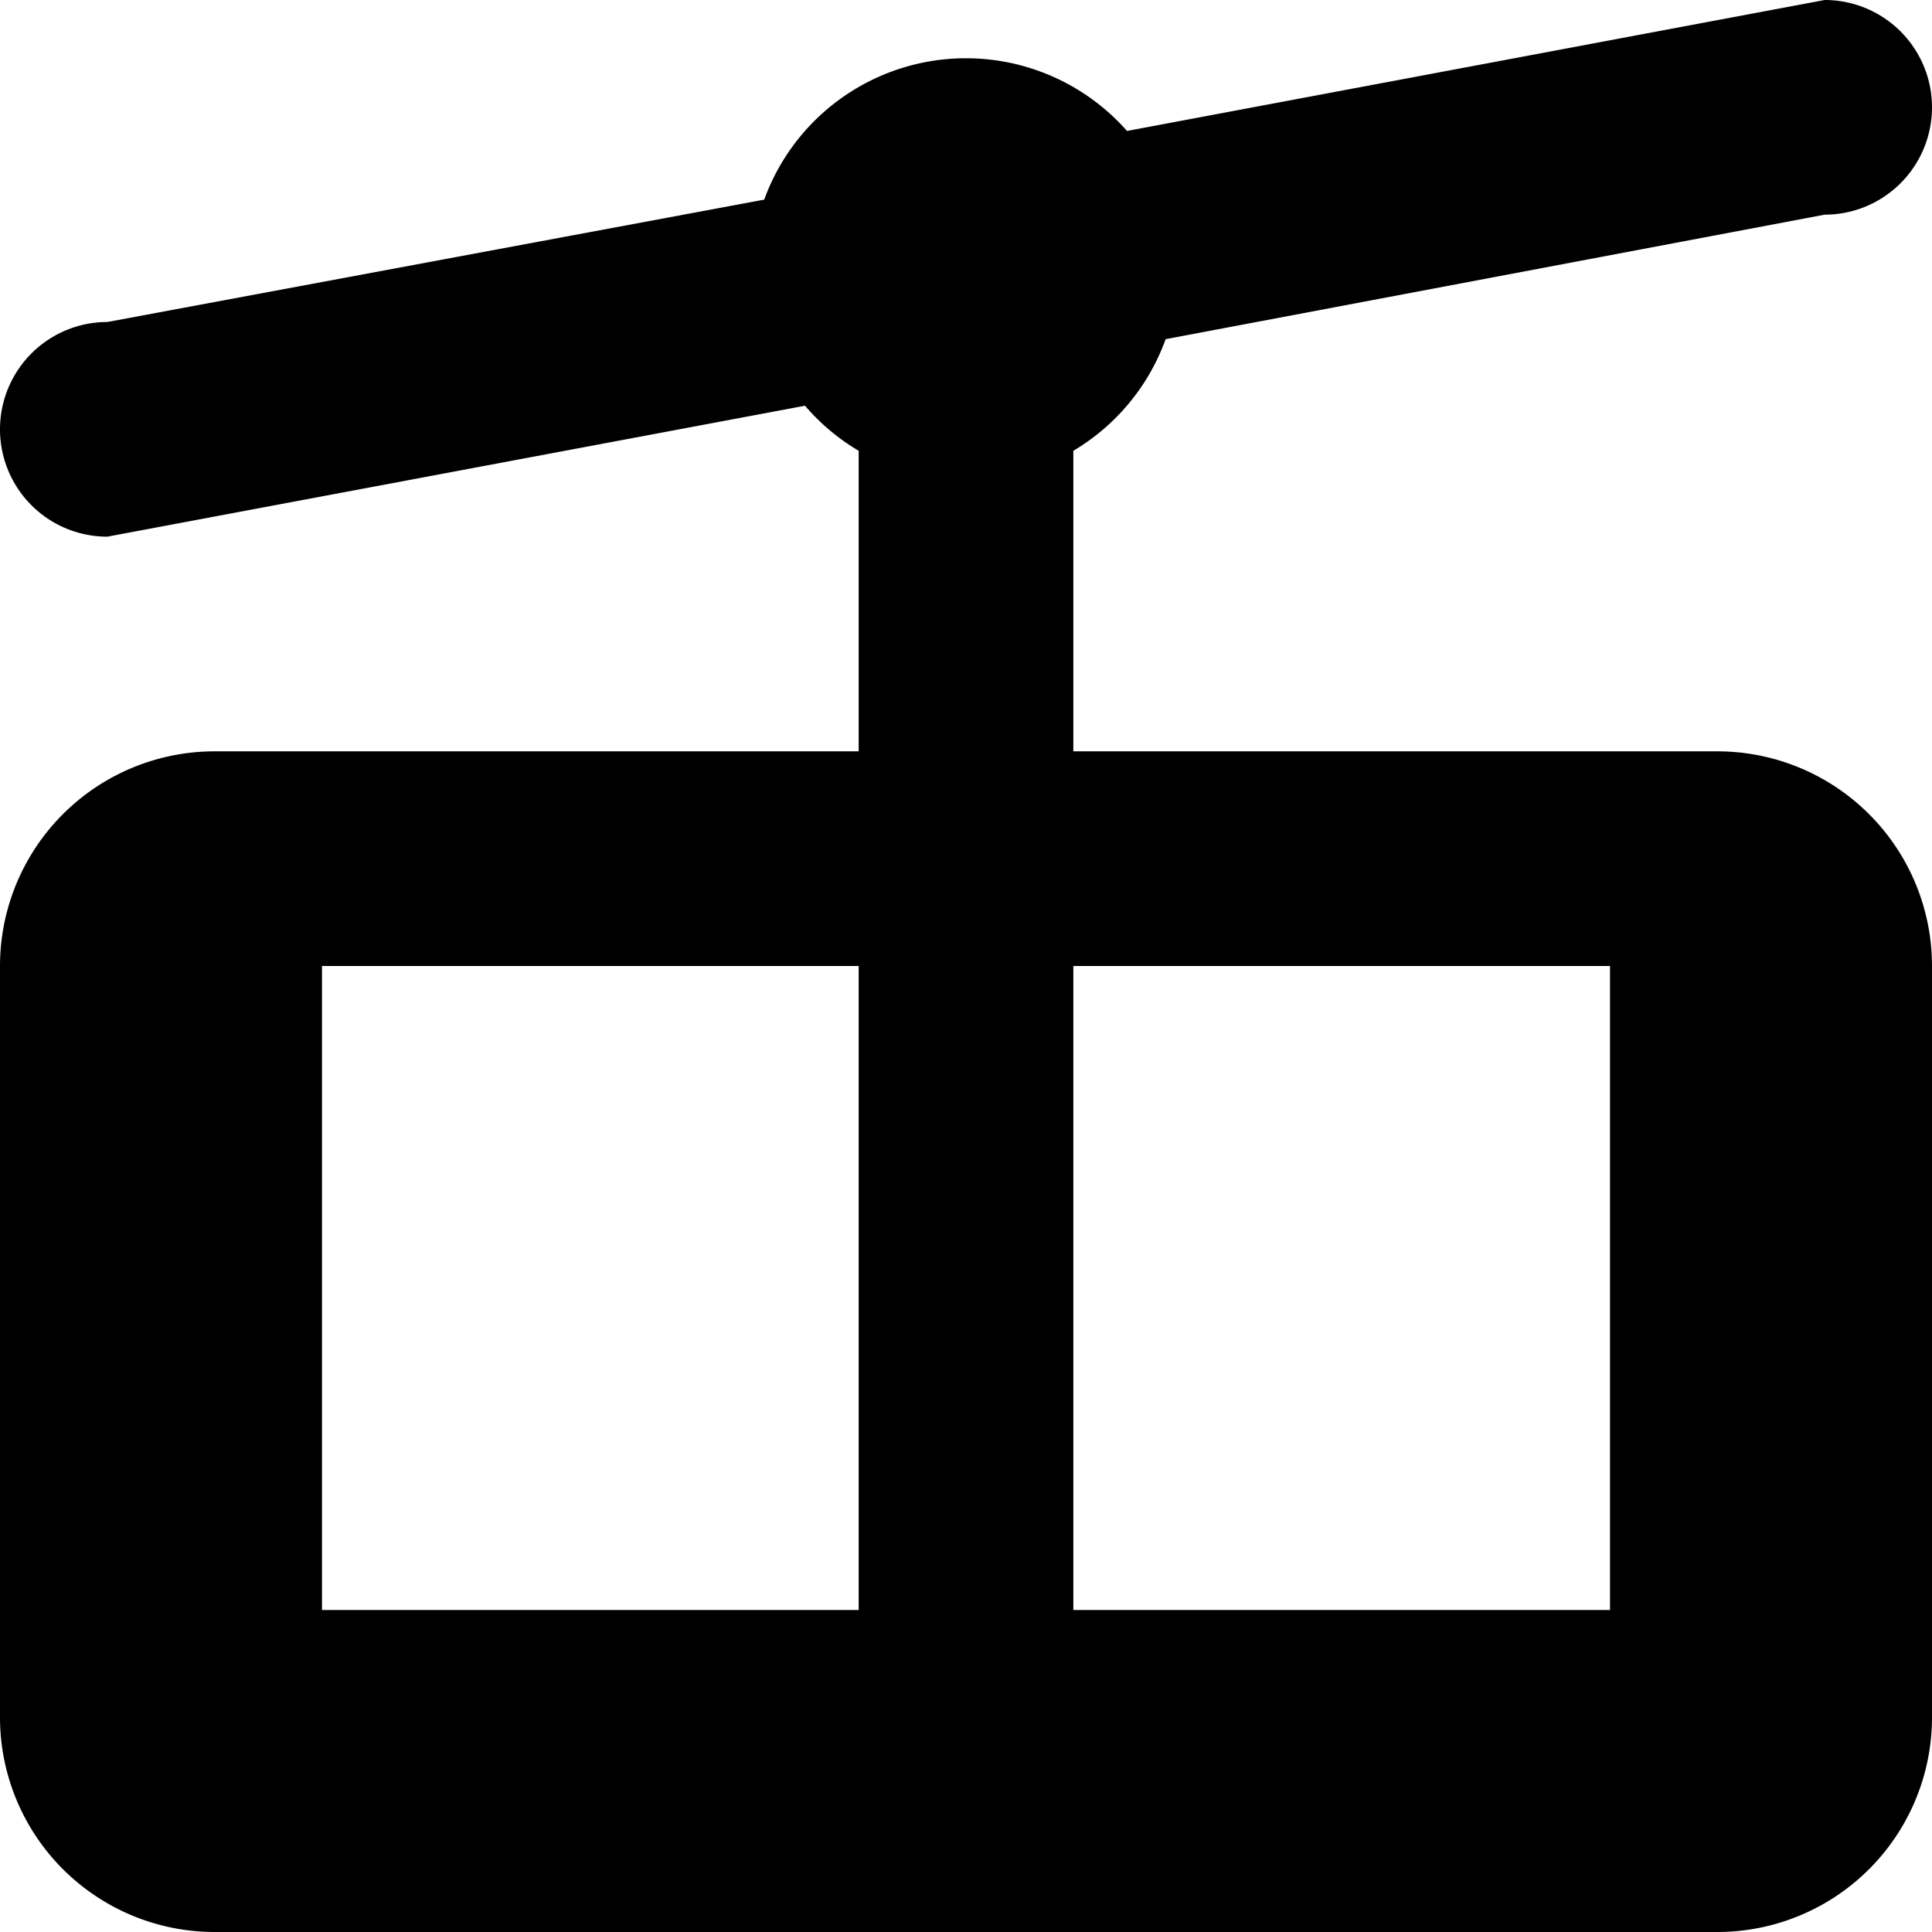 <svg xmlns="http://www.w3.org/2000/svg" viewBox="0 0 9 9"><path d="M8 3.5H5V2.1a1 1 0 0 0 .43-.52L8.5 1a.5.5 0 0 0 0-1L5.25.61a1 1 0 0 0-1.69.32L.5 1.5a.5.5 0 0 0 0 1l3.25-.61A1 1 0 0 0 4 2.1v1.4H1a1 1 0 0 0-1 1V8a1 1 0 0 0 1 1h7a1 1 0 0 0 1-1V4.5a1 1 0 0 0-1-1zm-4 4H1.5v-3H4v3zm3.5 0H5v-3h2.5v3z"/></svg>